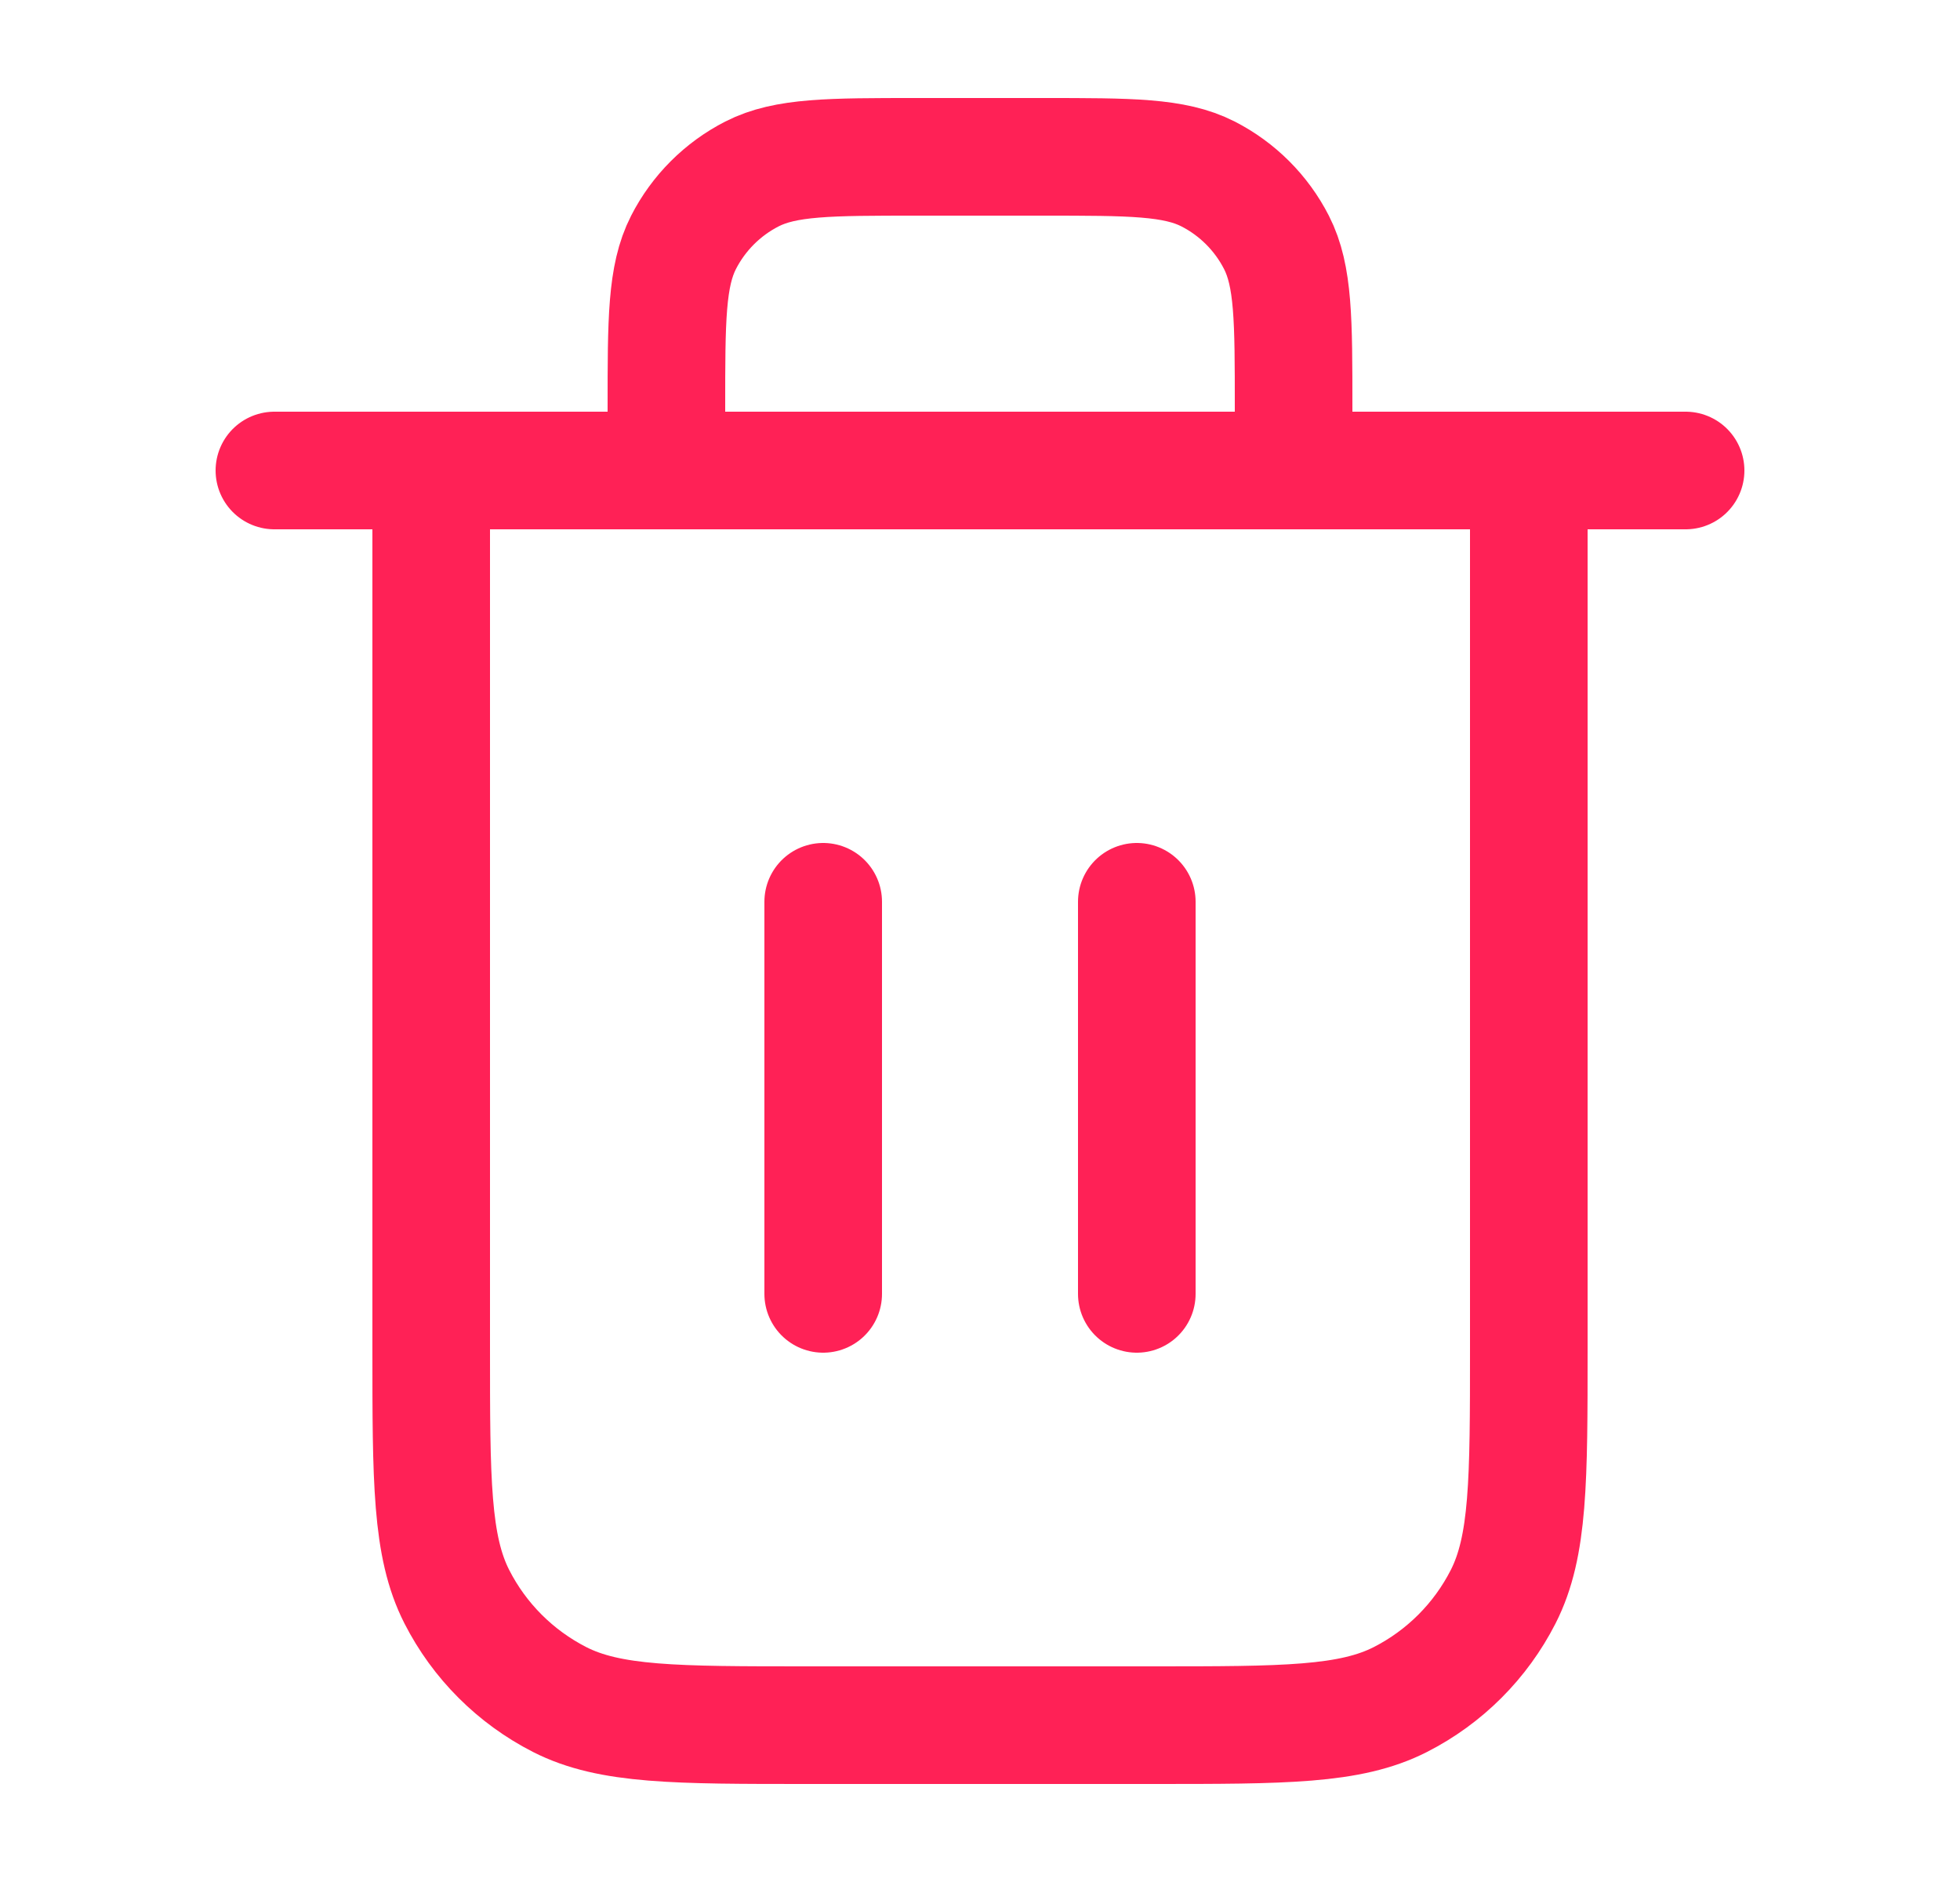 <svg width="25" height="24" viewBox="0 0 25 24" fill="none" xmlns="http://www.w3.org/2000/svg">
<path d="M16.5 6V5.2C16.5 4.08 16.5 3.52 16.282 3.092C16.09 2.716 15.784 2.41 15.408 2.218C14.98 2 14.42 2 13.3 2H11.7C10.58 2 10.02 2 9.592 2.218C9.216 2.41 8.91 2.716 8.718 3.092C8.5 3.52 8.5 4.08 8.5 5.2V6M10.5 11.5V16.5M14.5 11.5V16.5M3.5 6H21.5M19.5 6V17.2C19.5 18.88 19.5 19.72 19.173 20.362C18.885 20.927 18.427 21.385 17.862 21.673C17.22 22 16.38 22 14.7 22H10.3C8.62 22 7.78 22 7.138 21.673C6.574 21.385 6.115 20.927 5.827 20.362C5.5 19.72 5.5 18.88 5.5 17.2V6" stroke="#FF2156" stroke-width="1.5" stroke-linecap="round" stroke-linejoin="round"/>
</svg>

